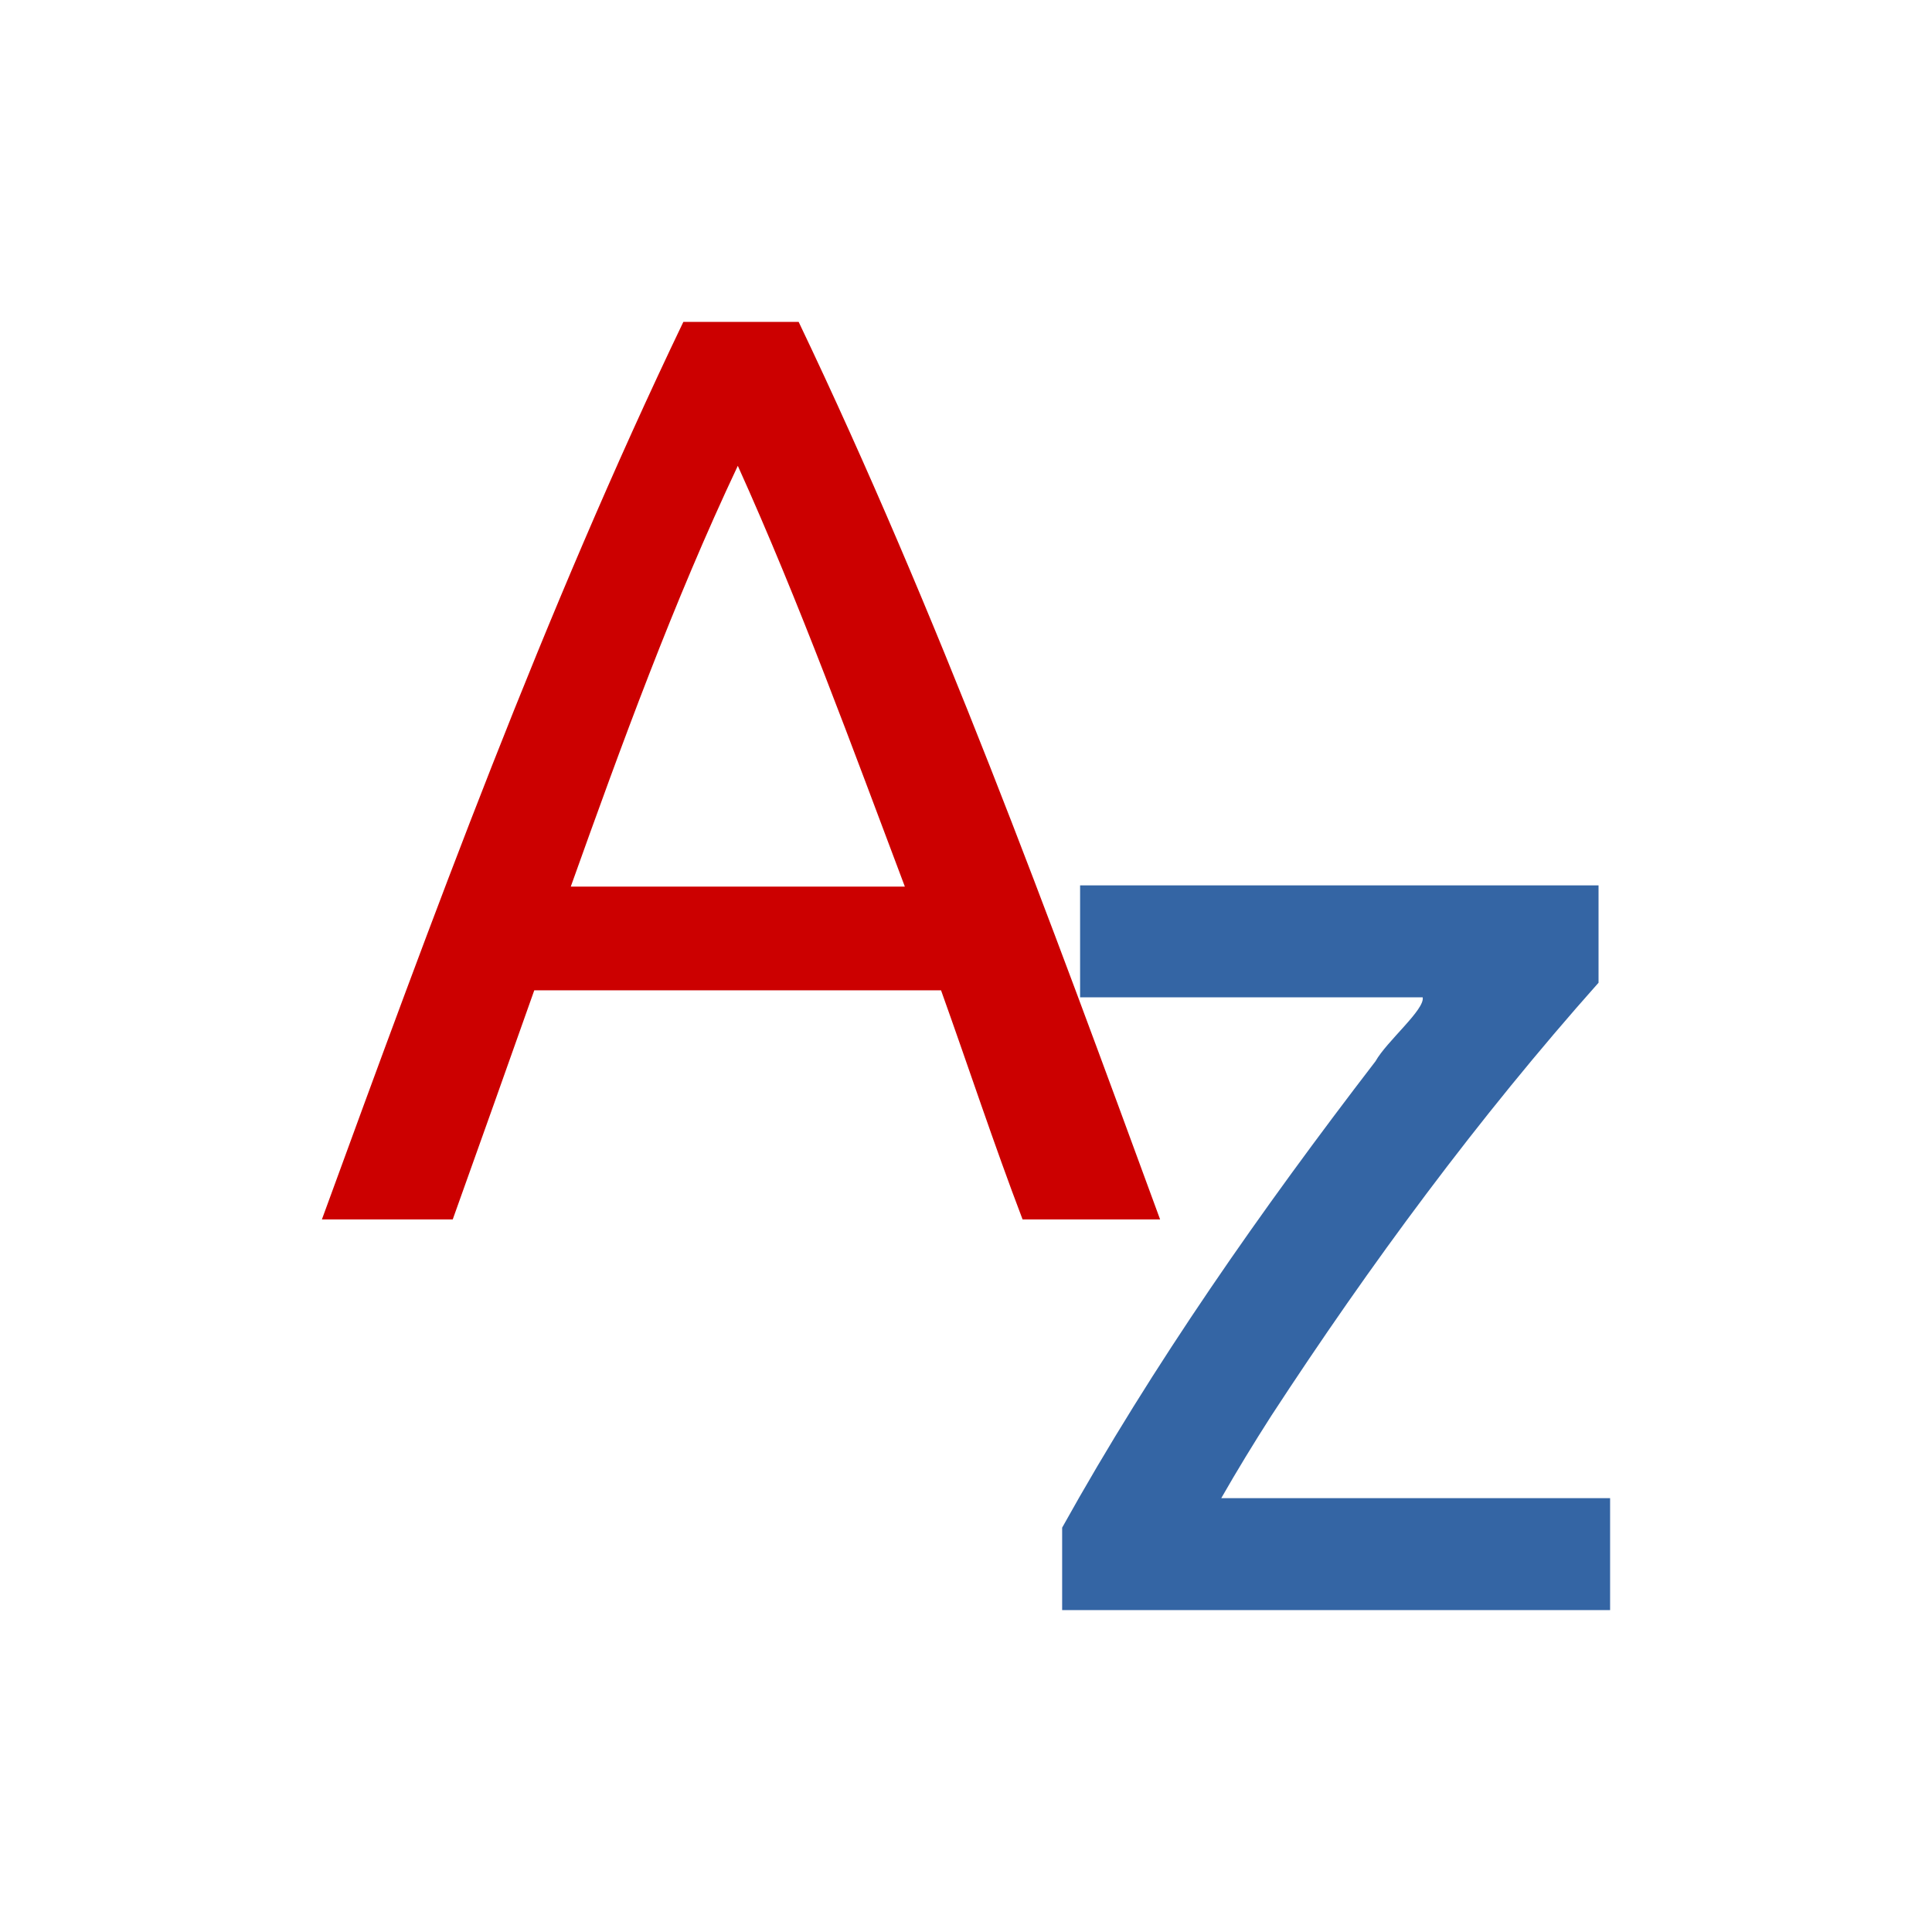 <?xml version="1.0" encoding="UTF-8" standalone="no"?>
<!-- Created with Inkscape (http://www.inkscape.org/) -->

<svg
   width="24"
   height="24"
   viewBox="0 0 6.35 6.35"
   version="1.1"
   id="svg5"
   inkscape:version="1.2.1 (9c6d41e410, 2022-07-14)"
   sodipodi:docname="sort_AZ_v2_padded.svg"
   inkscape:export-filename="D:\Projects\Unicodia\Bitmaps\Buttons\sort_AZ.png"
   inkscape:export-xdpi="96"
   inkscape:export-ydpi="96"
   xmlns:inkscape="http://www.inkscape.org/namespaces/inkscape"
   xmlns:sodipodi="http://sodipodi.sourceforge.net/DTD/sodipodi-0.dtd"
   xmlns="http://www.w3.org/2000/svg"
   xmlns:svg="http://www.w3.org/2000/svg">
  <sodipodi:namedview
     id="namedview7"
     pagecolor="#ffffff"
     bordercolor="#666666"
     borderopacity="1.0"
     inkscape:pageshadow="2"
     inkscape:pageopacity="0.0"
     inkscape:pagecheckerboard="0"
     inkscape:document-units="px"
     showgrid="true"
     units="px"
     inkscape:zoom="23.375"
     inkscape:cx="3.8502674"
     inkscape:cy="8.5561497"
     inkscape:window-width="1680"
     inkscape:window-height="998"
     inkscape:window-x="-8"
     inkscape:window-y="-8"
     inkscape:window-maximized="1"
     inkscape:current-layer="layer1"
     inkscape:snap-bbox="true"
     inkscape:bbox-paths="true"
     inkscape:bbox-nodes="true"
     inkscape:snap-global="true"
     inkscape:showpageshadow="2"
     inkscape:deskcolor="#d1d1d1"
     showguides="true">
    <inkscape:grid
       type="xygrid"
       id="grid824"
       originx="0"
       originy="0" />
    <sodipodi:guide
       position="0,5.292"
       orientation="0,-1"
       id="guide10649"
       inkscape:locked="false" />
    <sodipodi:guide
       position="0,1.058"
       orientation="0,-1"
       id="guide10651"
       inkscape:locked="false" />
    <sodipodi:guide
       position="1.058,6.35"
       orientation="1,0"
       id="guide10653"
       inkscape:locked="false" />
    <sodipodi:guide
       position="5.292,6.35"
       orientation="1,0"
       id="guide10655"
       inkscape:locked="false" />
  </sodipodi:namedview>
  <defs
     id="defs2" />
  <g
     inkscape:label="Layer 1"
     inkscape:groupmode="layer"
     id="layer1">
    <path
       d="M 3.361,4.008 C 3.266,3.759 3.183,3.506 3.093,3.255 c -0.446,0 -0.891,0 -1.337,0 C 1.667,3.506 1.578,3.757 1.488,4.008 c -0.143,0 -0.287,0 -0.43,0 0.364,-0.996 0.729,-1.993 1.188,-2.95 0.126,0 0.253,0 0.379,0 0.457,0.957 0.823,1.955 1.188,2.95 -0.15,0 -0.301,0 -0.451,0 z M 2.974,2.914 C 2.799,2.45 2.629,1.983 2.425,1.531 2.213,1.98 2.043,2.447 1.876,2.914 c 0.366,0 0.732,0 1.098,0 z"
       style="font-size:4.257px;line-height:1.25;font-family:Ubuntu;-inkscape-font-specification:Ubuntu;text-align:center;letter-spacing:0px;word-spacing:0px;text-anchor:middle;fill:#cc0000;stroke-width:0.265"
       id="path10683" />
    <path
       d="m 5.254,3.23 c -0.396,0.445 -0.751,0.926 -1.076,1.424 -0.057,0.089 -0.112,0.179 -0.164,0.27 0.426,0 0.852,0 1.278,0 0,0.123 0,0.245 0,0.368 -0.6,0 -1.2,0 -1.801,0 0,-0.09 0,-0.181 0,-0.271 C 3.791,4.482 4.146,3.976 4.521,3.488 4.558,3.422 4.684,3.318 4.676,3.278 c -0.375,0 -0.751,0 -1.126,0 0,-0.123 0,-0.245 0,-0.368 0.568,0 1.136,0 1.704,0 0,0.107 0,0.213 0,0.32 z"
       style="font-weight:500;font-size:3.436px;line-height:1.25;font-family:Ubuntu;-inkscape-font-specification:'Ubuntu Medium';text-align:center;letter-spacing:0px;word-spacing:0px;text-anchor:middle;fill:#3465a4;stroke-width:0.265"
       id="path10735" />
  </g>
</svg>
